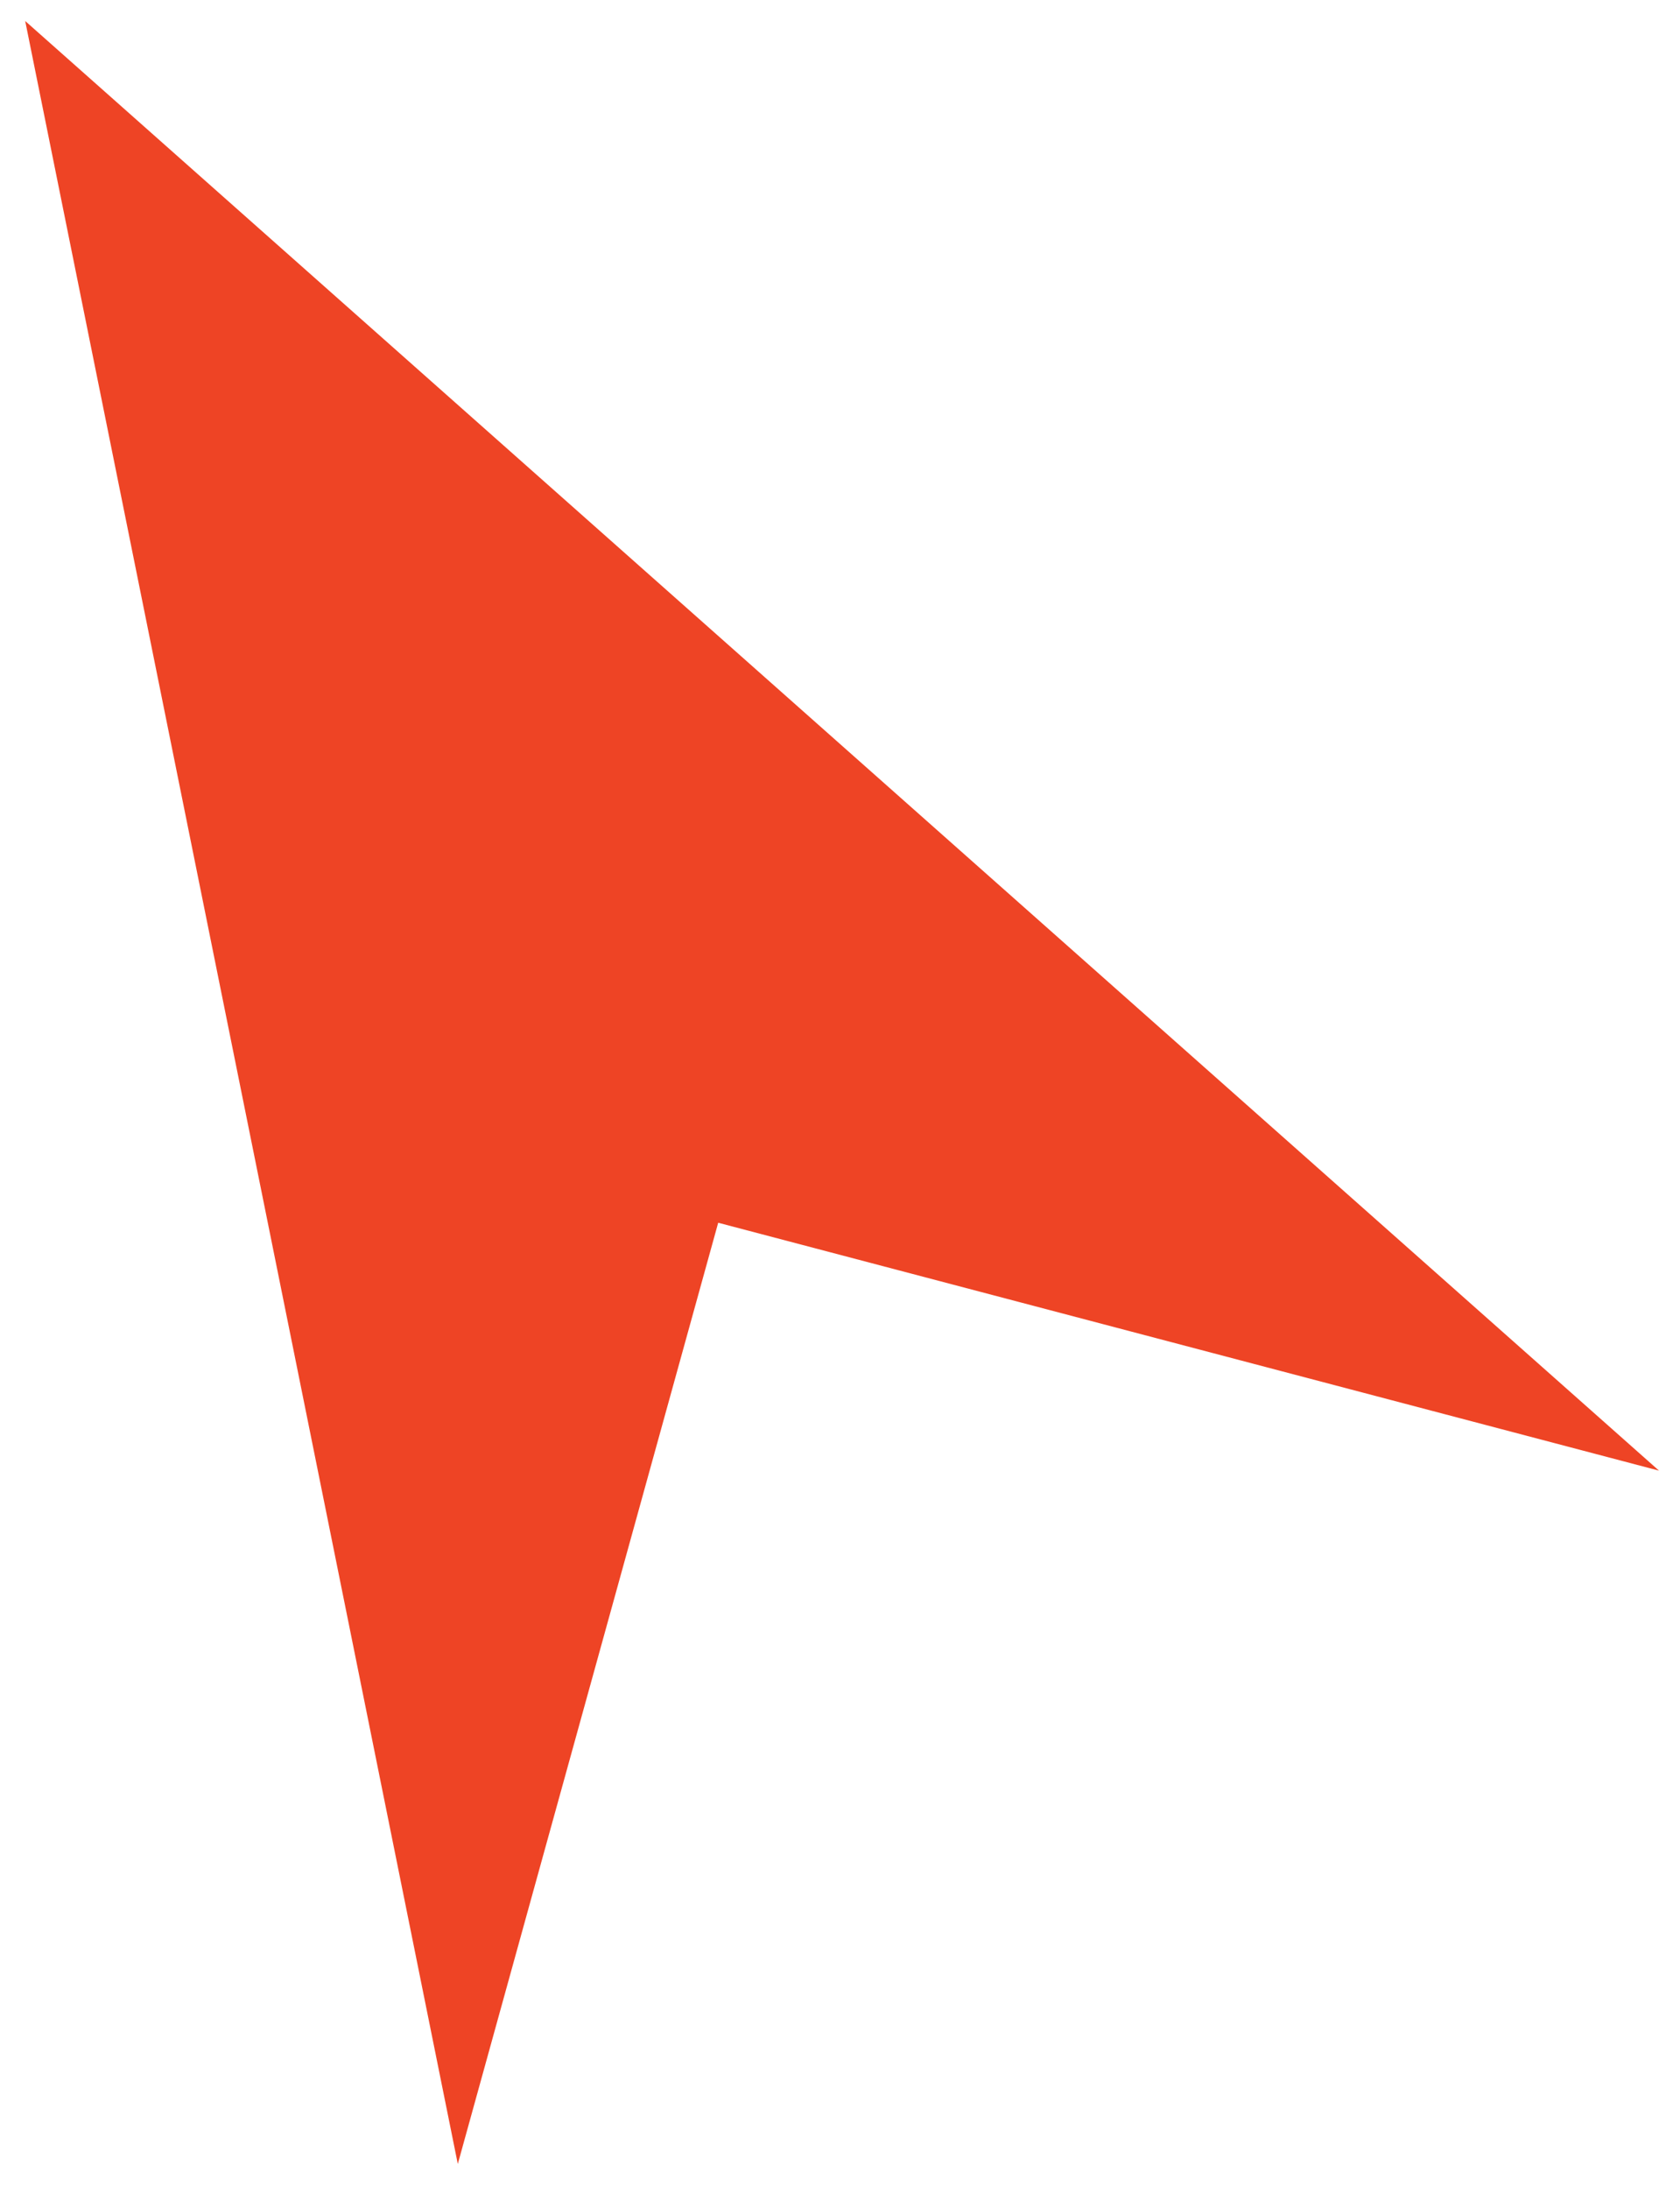 <?xml version="1.0" encoding="utf-8"?>
<!-- Generator: Adobe Illustrator 22.0.1, SVG Export Plug-In . SVG Version: 6.00 Build 0)  -->
<svg version="1.1" id="Vrstva_1" xmlns="http://www.w3.org/2000/svg" xmlns:xlink="http://www.w3.org/1999/xlink" x="0px" y="0px"
	 viewBox="0 0 40 52.1" style="enable-background:new 0 0 40 52.1;" xml:space="preserve">
<style type="text/css">
	.st0{fill:#EE4425;}
</style>
<polygon class="st0" points="17.1,29.1 10.9,51.5 0.6,0.5 39.5,35 "/>
</svg>
